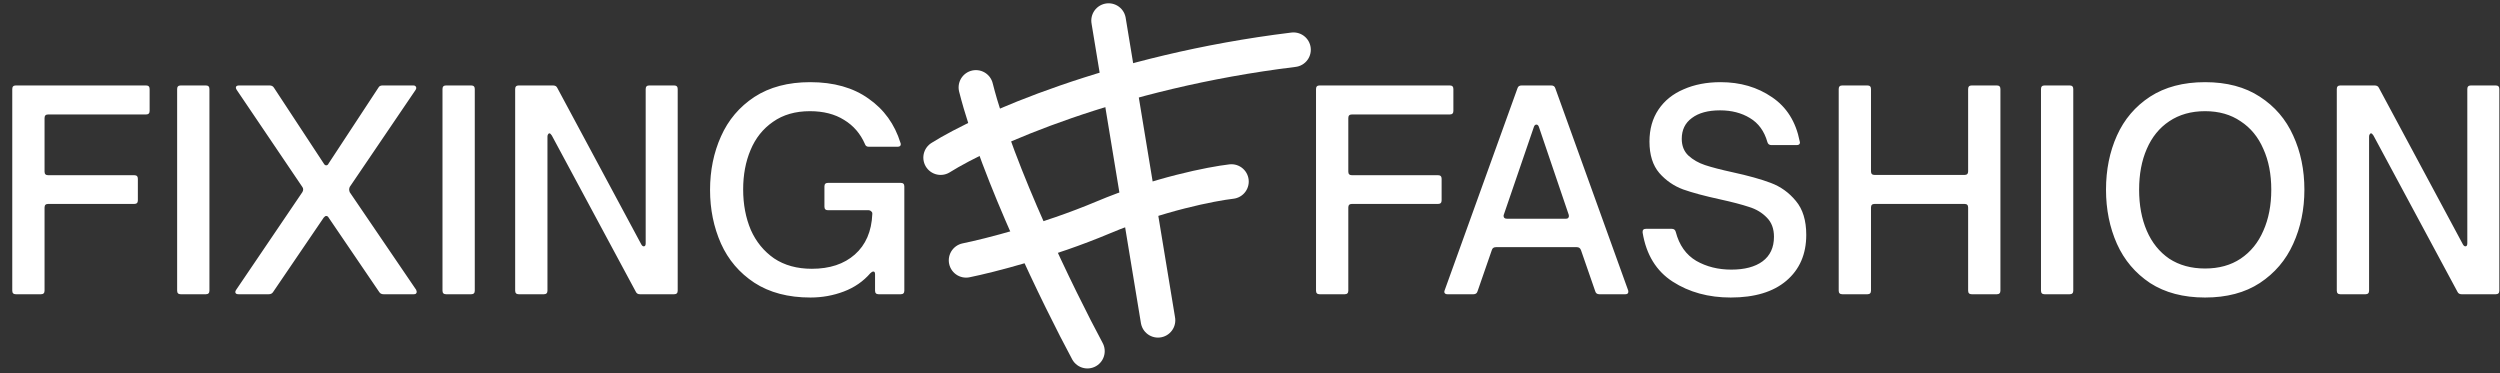<?xml version="1.0" encoding="UTF-8"?>
<svg width="201px" height="30px" viewBox="0 0 201 30" version="1.1" xmlns="http://www.w3.org/2000/svg" xmlns:xlink="http://www.w3.org/1999/xlink">
    <rect x="0" y="0" width="201" height="30" fill="#333333" stroke="none"/>
    <!-- Generator: Sketch 46.2 (44496) - http://www.bohemiancoding.com/sketch -->
    <title>fixing fashion logo red bg</title>
    <desc>Created with Sketch.</desc>
    <defs></defs>
    <g id="Page-1" stroke="none" stroke-width="1" fill="none" fill-rule="evenodd">
        <g id="fixing-fashion-logo-red-bg" transform="translate(0, 1)">
            <path d="M1.272,22.657 C1.081,22.657 0.986,22.561 0.986,22.37 L0.986,6.157 C0.986,5.966 1.081,5.87 1.272,5.87 L11.744,5.87 C11.935,5.87 12.03,5.966 12.03,6.157 L12.03,7.917 C12.03,8.107 11.935,8.203 11.744,8.203 L3.868,8.203 C3.677,8.203 3.582,8.298 3.582,8.489 L3.582,12.8 C3.582,12.991 3.677,13.086 3.868,13.086 L10.798,13.086 C10.989,13.086 11.084,13.182 11.084,13.373 L11.084,15.111 C11.084,15.301 10.989,15.396 10.798,15.396 L3.868,15.396 C3.677,15.396 3.582,15.492 3.582,15.682 L3.582,22.37 C3.582,22.561 3.486,22.657 3.296,22.657 L1.272,22.657 Z M14.528,22.657 C14.337,22.657 14.242,22.561 14.242,22.37 L14.242,6.157 C14.242,5.966 14.337,5.87 14.528,5.87 L16.552,5.87 C16.742,5.87 16.838,5.966 16.838,6.157 L16.838,22.37 C16.838,22.561 16.742,22.657 16.552,22.657 L14.528,22.657 Z M19.183,22.657 C19.008,22.657 18.919,22.598 18.919,22.48 C18.919,22.422 18.942,22.363 18.985,22.305 L24.309,14.45 C24.354,14.377 24.375,14.304 24.375,14.23 C24.375,14.157 24.354,14.091 24.309,14.033 L19.029,6.223 C18.985,6.149 18.963,6.09 18.963,6.046 C18.963,5.929 19.052,5.87 19.227,5.87 L21.669,5.87 C21.831,5.87 21.948,5.929 22.021,6.046 L26.026,12.14 C26.084,12.243 26.15,12.294 26.224,12.294 C26.311,12.294 26.378,12.243 26.422,12.14 L30.425,6.046 C30.484,5.929 30.594,5.87 30.756,5.87 L33.219,5.87 C33.337,5.87 33.41,5.907 33.44,5.981 C33.483,6.039 33.476,6.12 33.417,6.223 L28.116,14.033 C28.086,14.12 28.072,14.187 28.072,14.23 C28.072,14.289 28.086,14.363 28.116,14.45 L33.462,22.305 C33.491,22.392 33.505,22.444 33.505,22.459 C33.505,22.517 33.483,22.569 33.44,22.613 C33.395,22.642 33.337,22.657 33.264,22.657 L30.843,22.657 C30.682,22.657 30.565,22.598 30.491,22.48 L26.422,16.497 C26.378,16.409 26.311,16.364 26.224,16.364 C26.165,16.364 26.099,16.409 26.026,16.497 L21.956,22.48 C21.882,22.598 21.765,22.657 21.604,22.657 L19.183,22.657 Z M35.862,22.657 C35.671,22.657 35.576,22.561 35.576,22.37 L35.576,6.157 C35.576,5.966 35.671,5.87 35.862,5.87 L37.886,5.87 C38.076,5.87 38.172,5.966 38.172,6.157 L38.172,22.37 C38.172,22.561 38.076,22.657 37.886,22.657 L35.862,22.657 Z M41.706,22.657 C41.515,22.657 41.419,22.561 41.419,22.37 L41.419,6.157 C41.419,5.966 41.515,5.87 41.706,5.87 L44.456,5.87 C44.632,5.87 44.749,5.936 44.807,6.069 L51.562,18.652 C51.62,18.755 51.686,18.806 51.76,18.806 C51.862,18.806 51.913,18.726 51.913,18.564 L51.913,6.157 C51.913,5.966 52.009,5.87 52.2,5.87 L54.202,5.87 C54.392,5.87 54.487,5.966 54.487,6.157 L54.487,22.37 C54.487,22.561 54.392,22.657 54.202,22.657 L51.452,22.657 C51.29,22.657 51.18,22.59 51.121,22.459 L44.367,9.896 C44.294,9.779 44.228,9.72 44.169,9.72 C44.126,9.72 44.089,9.75 44.059,9.809 C44.03,9.852 44.016,9.911 44.016,9.985 L44.016,22.37 C44.016,22.561 43.92,22.657 43.73,22.657 L41.706,22.657 Z M65.162,22.921 C63.373,22.921 61.87,22.524 60.652,21.733 C59.45,20.941 58.555,19.892 57.968,18.587 C57.382,17.267 57.088,15.829 57.088,14.274 C57.088,12.705 57.382,11.268 57.968,9.963 C58.555,8.643 59.45,7.587 60.652,6.795 C61.87,6.003 63.365,5.606 65.14,5.606 C67.032,5.606 68.594,6.046 69.826,6.926 C71.073,7.792 71.931,8.98 72.4,10.491 C72.415,10.52 72.422,10.556 72.422,10.601 C72.422,10.732 72.334,10.799 72.158,10.799 L69.848,10.799 C69.687,10.799 69.584,10.725 69.54,10.579 C69.174,9.742 68.616,9.097 67.868,8.643 C67.12,8.173 66.204,7.939 65.118,7.939 C63.945,7.939 62.955,8.225 62.148,8.796 C61.342,9.354 60.74,10.109 60.344,11.062 C59.948,12.001 59.75,13.057 59.75,14.23 C59.75,15.433 59.956,16.518 60.366,17.486 C60.791,18.44 61.415,19.203 62.236,19.774 C63.072,20.332 64.084,20.61 65.272,20.61 C66.71,20.61 67.861,20.229 68.726,19.466 C69.606,18.689 70.075,17.604 70.134,16.21 L70.134,16.166 C70.134,16.093 70.105,16.035 70.046,15.991 C69.987,15.932 69.921,15.902 69.848,15.902 L66.57,15.902 C66.379,15.902 66.284,15.807 66.284,15.617 L66.284,13.989 C66.284,13.798 66.379,13.703 66.57,13.703 L72.422,13.703 C72.613,13.703 72.708,13.798 72.708,13.989 L72.708,22.37 C72.708,22.561 72.613,22.657 72.422,22.657 L70.64,22.657 C70.449,22.657 70.354,22.561 70.354,22.37 L70.354,21.05 C70.354,20.904 70.31,20.831 70.222,20.831 C70.149,20.831 70.068,20.875 69.98,20.962 C69.408,21.622 68.697,22.114 67.846,22.436 C66.996,22.759 66.101,22.921 65.162,22.921 Z M106.094,22.657 C105.903,22.657 105.808,22.561 105.808,22.37 L105.808,6.157 C105.808,5.966 105.903,5.87 106.094,5.87 L116.566,5.87 C116.757,5.87 116.852,5.966 116.852,6.157 L116.852,7.917 C116.852,8.107 116.757,8.203 116.566,8.203 L108.69,8.203 C108.499,8.203 108.404,8.298 108.404,8.489 L108.404,12.8 C108.404,12.991 108.499,13.086 108.69,13.086 L115.62,13.086 C115.811,13.086 115.906,13.182 115.906,13.373 L115.906,15.111 C115.906,15.301 115.811,15.396 115.62,15.396 L108.69,15.396 C108.499,15.396 108.404,15.492 108.404,15.682 L108.404,22.37 C108.404,22.561 108.309,22.657 108.118,22.657 L106.094,22.657 Z M116.376,22.657 C116.273,22.657 116.2,22.627 116.156,22.569 C116.112,22.51 116.112,22.429 116.156,22.326 L122.008,6.09 C122.052,5.944 122.162,5.87 122.338,5.87 L124.714,5.87 C124.89,5.87 125,5.944 125.044,6.09 L130.896,22.326 C130.91,22.356 130.918,22.4 130.918,22.459 C130.918,22.59 130.837,22.657 130.676,22.657 L128.586,22.657 C128.41,22.657 128.3,22.576 128.256,22.415 L127.112,19.114 C127.053,18.953 126.943,18.872 126.782,18.872 L120.27,18.872 C120.094,18.872 119.984,18.953 119.94,19.114 L118.796,22.415 C118.752,22.576 118.642,22.657 118.466,22.657 L116.376,22.657 Z M125.902,16.584 C126.004,16.584 126.07,16.555 126.1,16.497 C126.144,16.438 126.151,16.357 126.122,16.255 L123.724,9.193 C123.68,9.075 123.614,9.017 123.526,9.017 C123.438,9.017 123.372,9.075 123.328,9.193 L120.908,16.255 L120.886,16.343 C120.886,16.504 120.974,16.584 121.15,16.584 L125.902,16.584 Z M139.151,22.921 C137.362,22.921 135.807,22.495 134.487,21.645 C133.167,20.794 132.36,19.481 132.067,17.706 L132.067,17.619 C132.067,17.472 132.155,17.398 132.331,17.398 L134.421,17.398 C134.582,17.398 134.685,17.479 134.729,17.64 C135.008,18.711 135.558,19.488 136.379,19.973 C137.2,20.442 138.139,20.677 139.195,20.677 C140.266,20.677 141.102,20.456 141.703,20.017 C142.319,19.562 142.627,18.902 142.627,18.037 C142.627,17.391 142.436,16.878 142.055,16.497 C141.674,16.101 141.197,15.815 140.625,15.639 C140.053,15.448 139.268,15.242 138.271,15.023 C137.054,14.758 136.071,14.495 135.323,14.23 C134.575,13.952 133.937,13.512 133.409,12.911 C132.881,12.294 132.617,11.451 132.617,10.38 C132.617,9.383 132.859,8.525 133.343,7.806 C133.827,7.088 134.502,6.545 135.367,6.178 C136.232,5.797 137.222,5.606 138.337,5.606 C139.921,5.606 141.3,6.01 142.473,6.816 C143.646,7.609 144.387,8.789 144.695,10.358 L144.717,10.447 C144.717,10.593 144.629,10.666 144.453,10.666 L142.429,10.666 C142.253,10.666 142.143,10.586 142.099,10.425 C141.85,9.544 141.38,8.899 140.691,8.489 C140.016,8.078 139.217,7.872 138.293,7.872 C137.325,7.872 136.57,8.078 136.027,8.489 C135.484,8.884 135.213,9.442 135.213,10.161 C135.213,10.718 135.389,11.165 135.741,11.502 C136.108,11.84 136.555,12.097 137.083,12.273 C137.611,12.448 138.344,12.639 139.283,12.845 C140.559,13.123 141.586,13.409 142.363,13.703 C143.155,13.996 143.83,14.48 144.387,15.155 C144.944,15.815 145.223,16.724 145.223,17.883 C145.223,19.437 144.688,20.669 143.617,21.578 C142.561,22.473 141.072,22.921 139.151,22.921 Z M148.118,22.657 C147.927,22.657 147.832,22.561 147.832,22.37 L147.832,6.157 C147.832,5.966 147.927,5.87 148.118,5.87 L150.142,5.87 C150.332,5.87 150.428,5.966 150.428,6.157 L150.428,12.778 C150.428,12.969 150.523,13.065 150.714,13.065 L157.952,13.065 C158.142,13.065 158.238,12.969 158.238,12.778 L158.238,6.157 C158.238,5.966 158.333,5.87 158.524,5.87 L160.548,5.87 C160.738,5.87 160.834,5.966 160.834,6.157 L160.834,22.37 C160.834,22.561 160.738,22.657 160.548,22.657 L158.524,22.657 C158.333,22.657 158.238,22.561 158.238,22.37 L158.238,15.682 C158.238,15.492 158.142,15.396 157.952,15.396 L150.714,15.396 C150.523,15.396 150.428,15.492 150.428,15.682 L150.428,22.37 C150.428,22.561 150.332,22.657 150.142,22.657 L148.118,22.657 Z M164.381,22.657 C164.191,22.657 164.095,22.561 164.095,22.37 L164.095,6.157 C164.095,5.966 164.191,5.87 164.381,5.87 L166.405,5.87 C166.596,5.87 166.691,5.966 166.691,6.157 L166.691,22.37 C166.691,22.561 166.596,22.657 166.405,22.657 L164.381,22.657 Z M177.287,22.921 C175.542,22.921 174.068,22.532 172.865,21.755 C171.677,20.962 170.79,19.914 170.203,18.608 C169.616,17.288 169.323,15.836 169.323,14.252 C169.323,12.654 169.616,11.202 170.203,9.896 C170.79,8.591 171.677,7.55 172.865,6.772 C174.068,5.995 175.542,5.606 177.287,5.606 C179.032,5.606 180.499,5.995 181.687,6.772 C182.89,7.55 183.784,8.591 184.371,9.896 C184.972,11.202 185.273,12.654 185.273,14.252 C185.273,15.836 184.972,17.288 184.371,18.608 C183.784,19.914 182.89,20.962 181.687,21.755 C180.499,22.532 179.032,22.921 177.287,22.921 Z M177.287,20.588 C178.402,20.588 179.355,20.325 180.147,19.797 C180.954,19.254 181.562,18.506 181.973,17.552 C182.398,16.599 182.611,15.499 182.611,14.252 C182.611,13.006 182.398,11.913 181.973,10.975 C181.562,10.021 180.954,9.28 180.147,8.752 C179.355,8.21 178.402,7.939 177.287,7.939 C176.172,7.939 175.212,8.21 174.405,8.752 C173.613,9.28 173.012,10.021 172.601,10.975 C172.19,11.913 171.985,13.006 171.985,14.252 C171.985,15.499 172.19,16.599 172.601,17.552 C173.012,18.506 173.613,19.254 174.405,19.797 C175.212,20.325 176.172,20.588 177.287,20.588 Z M188.164,22.657 C187.974,22.657 187.878,22.561 187.878,22.37 L187.878,6.157 C187.878,5.966 187.974,5.87 188.164,5.87 L190.914,5.87 C191.09,5.87 191.208,5.936 191.266,6.069 L198.02,18.652 C198.079,18.755 198.145,18.806 198.218,18.806 C198.321,18.806 198.372,18.726 198.372,18.564 L198.372,6.157 C198.372,5.966 198.468,5.87 198.658,5.87 L200.66,5.87 C200.851,5.87 200.946,5.966 200.946,6.157 L200.946,22.37 C200.946,22.561 200.851,22.657 200.66,22.657 L197.91,22.657 C197.749,22.657 197.639,22.59 197.58,22.459 L190.826,9.896 C190.753,9.779 190.687,9.72 190.628,9.72 C190.584,9.72 190.548,9.75 190.518,9.809 C190.489,9.852 190.474,9.911 190.474,9.985 L190.474,22.37 C190.474,22.561 190.379,22.657 190.188,22.657 L188.164,22.657 Z" id="Shape" fill="#FFFFFF" fill-rule="nonzero"></path>
            <path d="M75.627,11.672 C79.069,9.515 89.563,4.76 103.998,2.998" id="Shape" stroke="#FFFFFF" stroke-width="2.782" stroke-linecap="round" stroke-linejoin="round"></path>
            <path d="M89.131,0.656 L93.103,24.752" id="Shape" stroke="#FFFFFF" stroke-width="2.782" stroke-linecap="round" stroke-linejoin="round"></path>
            <path d="M87.428,27.232 C85.158,23.009 80.188,12.857 78.463,6.028" id="Shape" stroke="#FFFFFF" stroke-width="2.782" stroke-linecap="round" stroke-linejoin="round"></path>
            <path d="M77.673,19.93 C79.489,19.563 84.232,18.36 88.681,16.488 C93.13,14.615 97.419,13.78 99.008,13.596" id="Shape" stroke="#FFFFFF" stroke-width="2.782" stroke-linecap="round" stroke-linejoin="round"></path>
        </g>
    </g>
</svg>